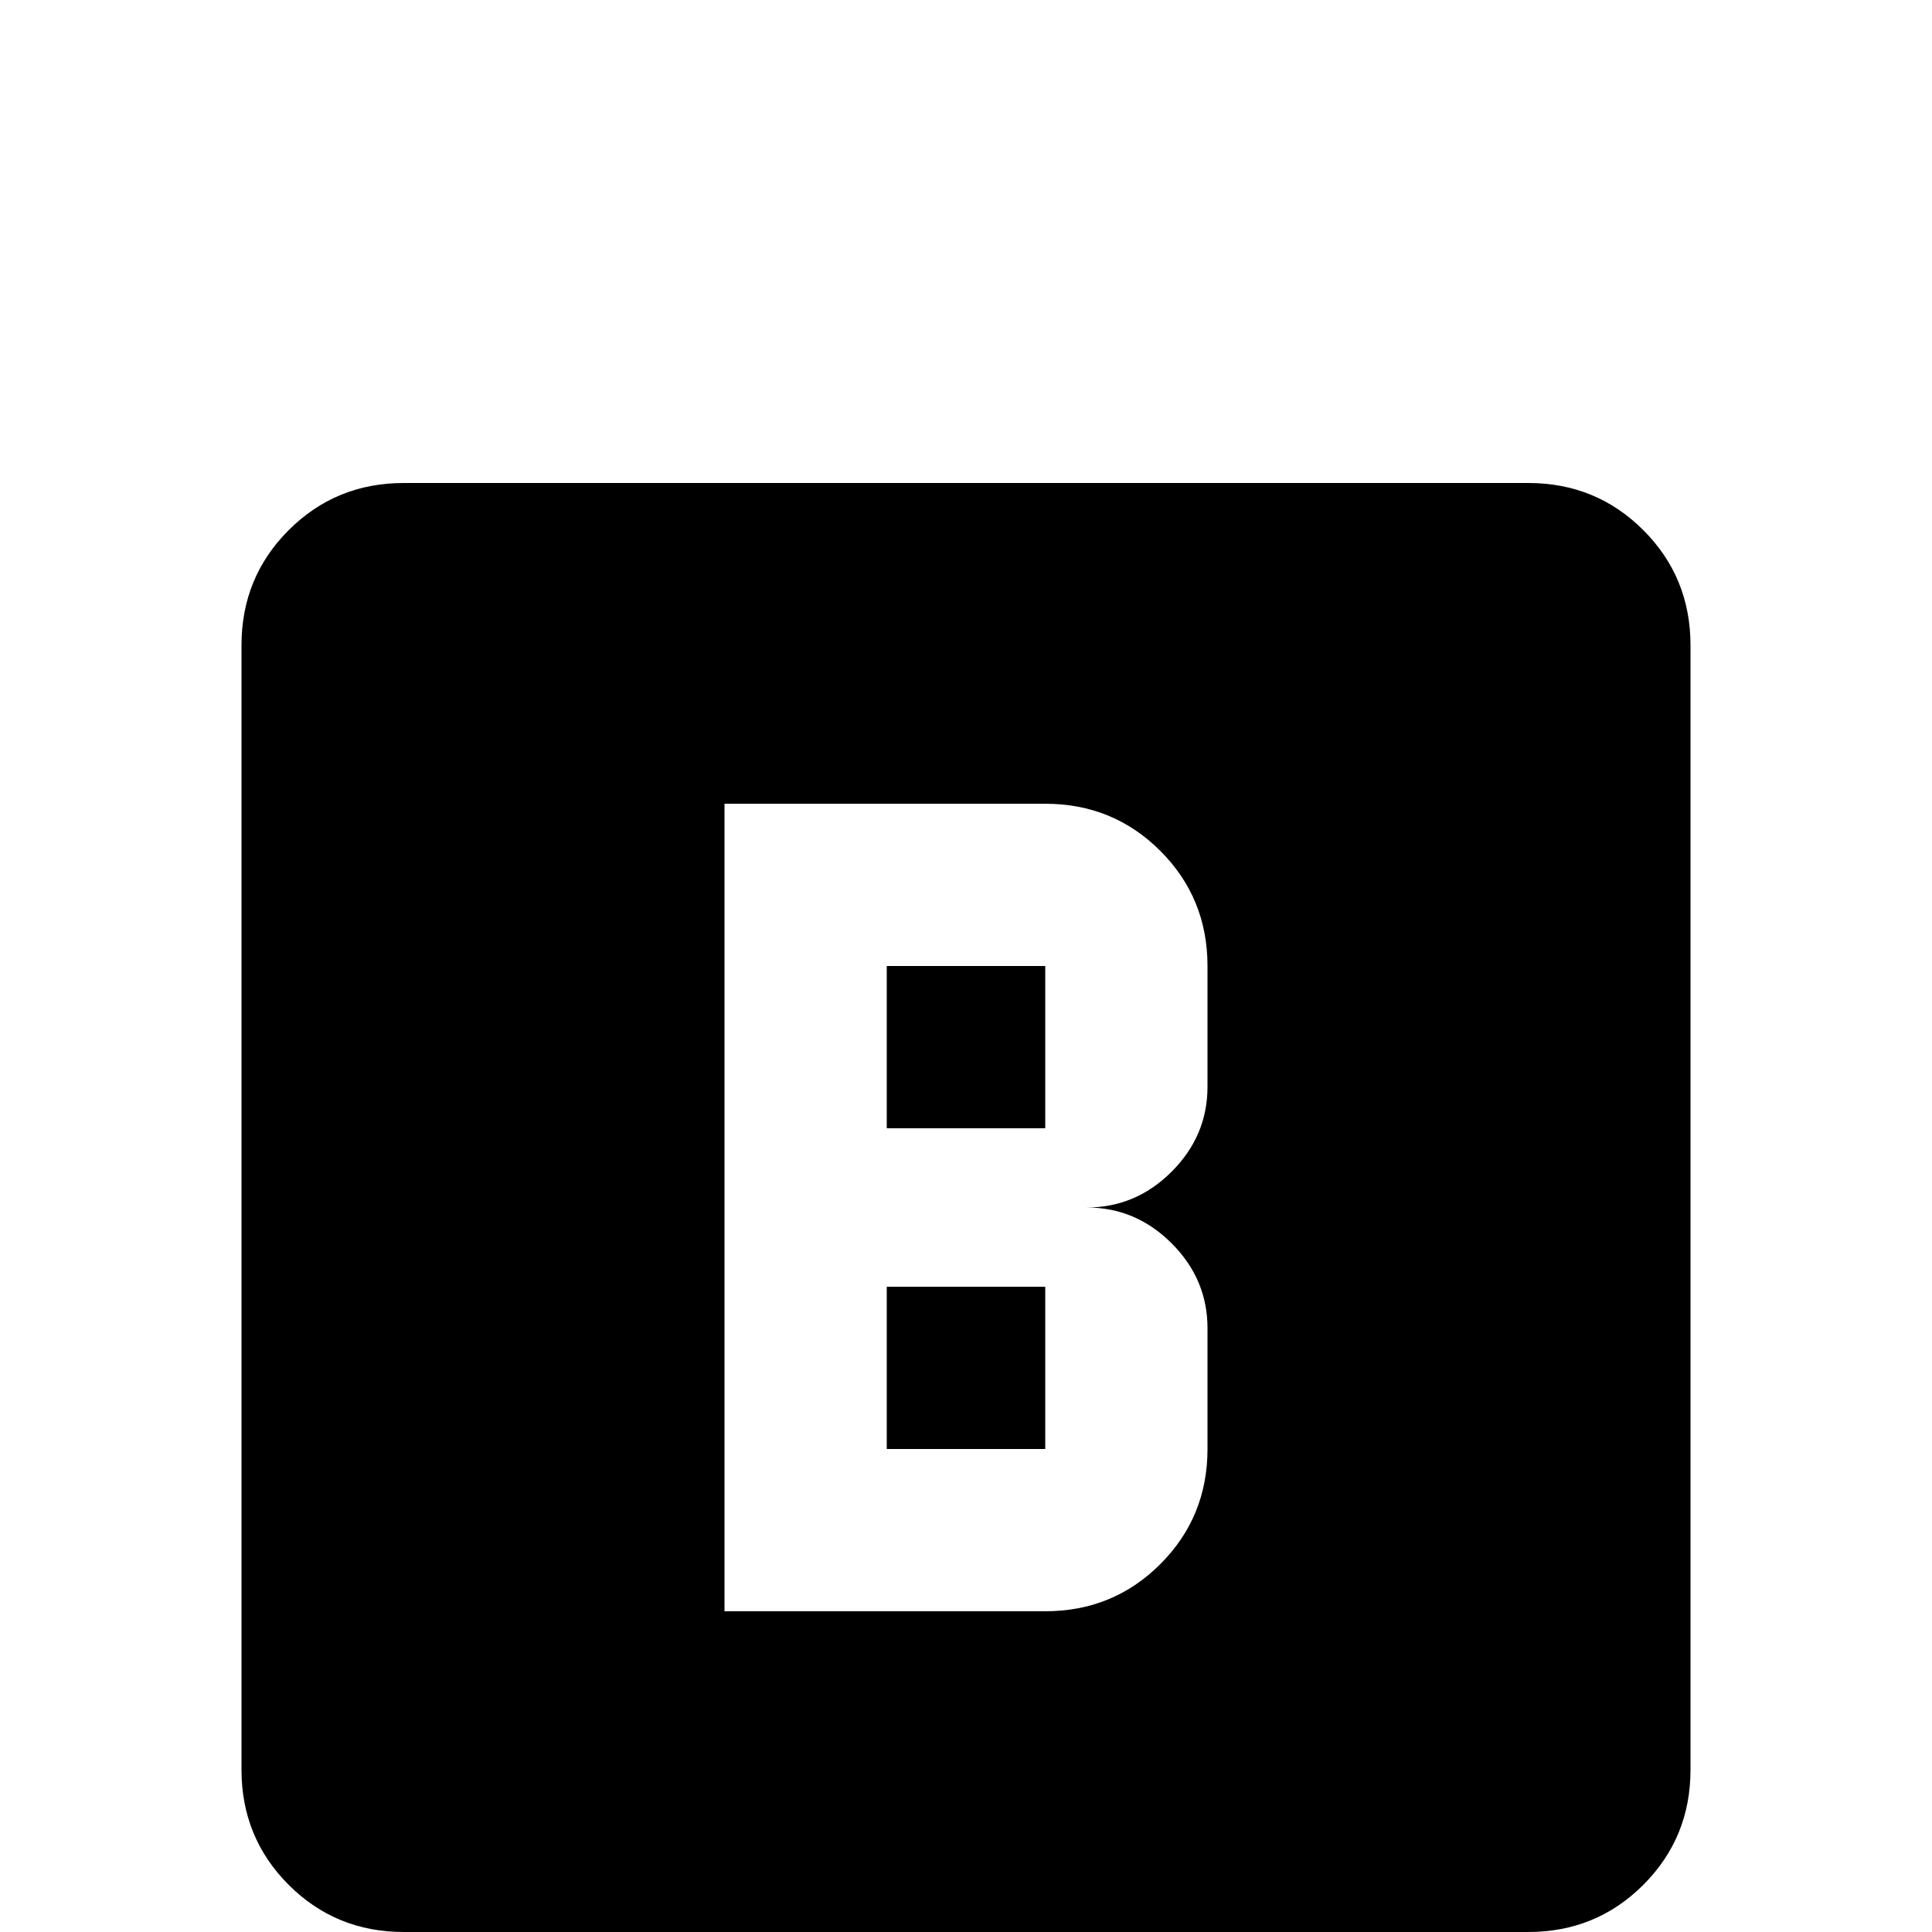 <svg xmlns="http://www.w3.org/2000/svg" viewBox="0 -512 512 512">
	<path fill="#000000" d="M107 -384H405Q423 -384 435.5 -371.5Q448 -359 448 -341V-43Q448 -25 435.5 -12.5Q423 0 405 0H107Q89 0 76.5 -12.5Q64 -25 64 -43V-341Q64 -359 76.5 -371.5Q89 -384 107 -384ZM320 -224V-256Q320 -274 307.5 -286.5Q295 -299 277 -299H192V-85H277Q295 -85 307.5 -97.5Q320 -110 320 -128V-160Q320 -173 310.5 -182.5Q301 -192 288 -192Q301 -192 310.5 -201.5Q320 -211 320 -224ZM277 -128H235V-171H277ZM277 -213H235V-256H277Z"/>
</svg>